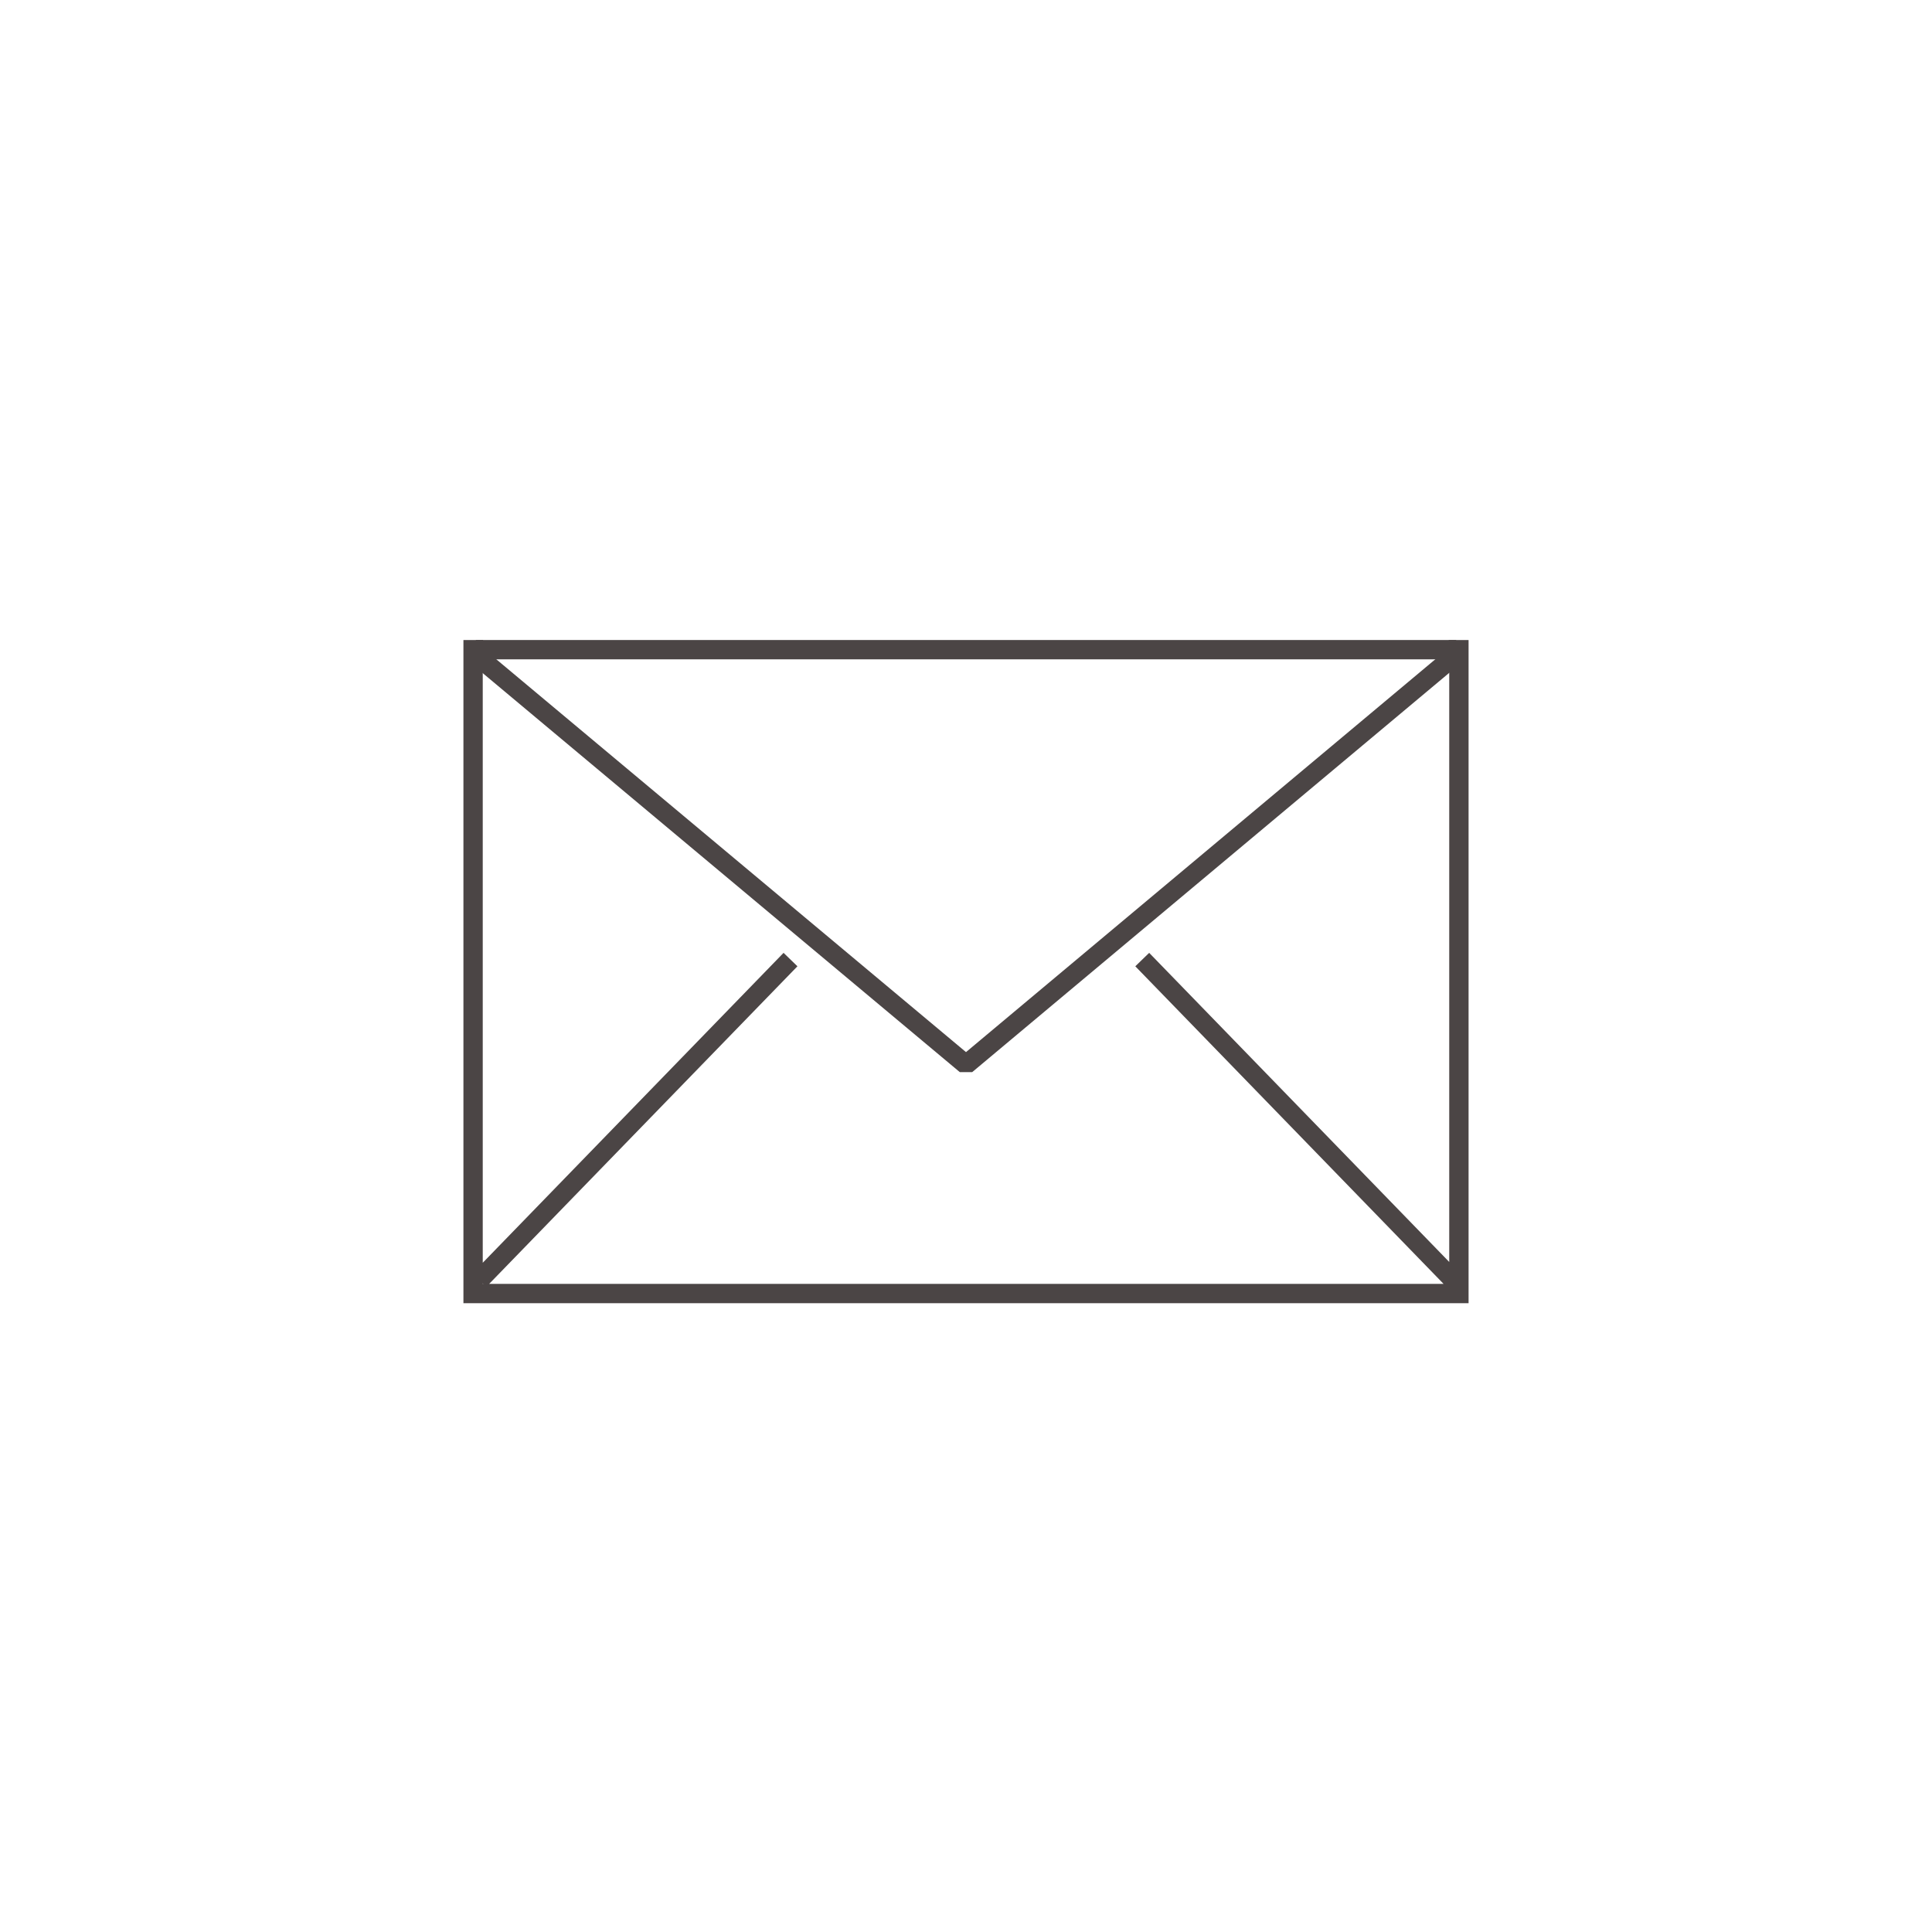 <?xml version="1.0" encoding="utf-8"?>
<!-- Generator: Adobe Illustrator 18.0.0, SVG Export Plug-In . SVG Version: 6.00 Build 0)  -->
<!DOCTYPE svg PUBLIC "-//W3C//DTD SVG 1.1//EN" "http://www.w3.org/Graphics/SVG/1.1/DTD/svg11.dtd">
<svg version="1.1" id="Слой_1" xmlns="http://www.w3.org/2000/svg" xmlns:xlink="http://www.w3.org/1999/xlink" x="0px" y="0px"
	 viewBox="0 0 100 100" enable-background="new 0 0 100 100" xml:space="preserve">
<linearGradient id="OpenedGrad_1_" gradientUnits="userSpaceOnUse" x1="50" y1="68.333" x2="50" y2="27.009">
	<stop  offset="0" style="stop-color:#000000"/>
	<stop  offset="1" style="stop-color:#FFFFFF;stop-opacity:0.2"/>
</linearGradient>
<polygon id="OpenedGrad" display="none" fill="url(#OpenedGrad_1_)" points="50,55 24.415,33.58 49.925,12.323 75.585,33.127 "/>
<polygon fill="#4B4545" points="75.585,34.347 74.942,33.58 50,54.457 25.057,33.597 24.415,34.364 49.679,55.493 50,55.493 
	50.321,55.493 "/>
<polygon id="OpenedCont" display="none" fill="#4B4545" points="76.022,32.998 75.369,33.764 50,12.887 24.63,33.747 23.978,32.981 
	49.673,11.851 50,11.851 50.326,11.851 "/>
<path fill="#4B4545" d="M74.984,33.127v1h0.028v31.192l-15.531-16l-0.718,0.696l15.955,16.438H25.32l15.955-16.438l-0.718-0.696
	L24.987,65.36V34.127h0.018v-1h-1.018v34.326h52.026V33.127H74.984z M24.987,66.425l0.029,0.028h-0.029V66.425z"/>
<g id="TopBorder">
	<rect x="24.631" y="33.127" fill="#4B4545" width="50.739" height="1"/>
</g>
</svg>
